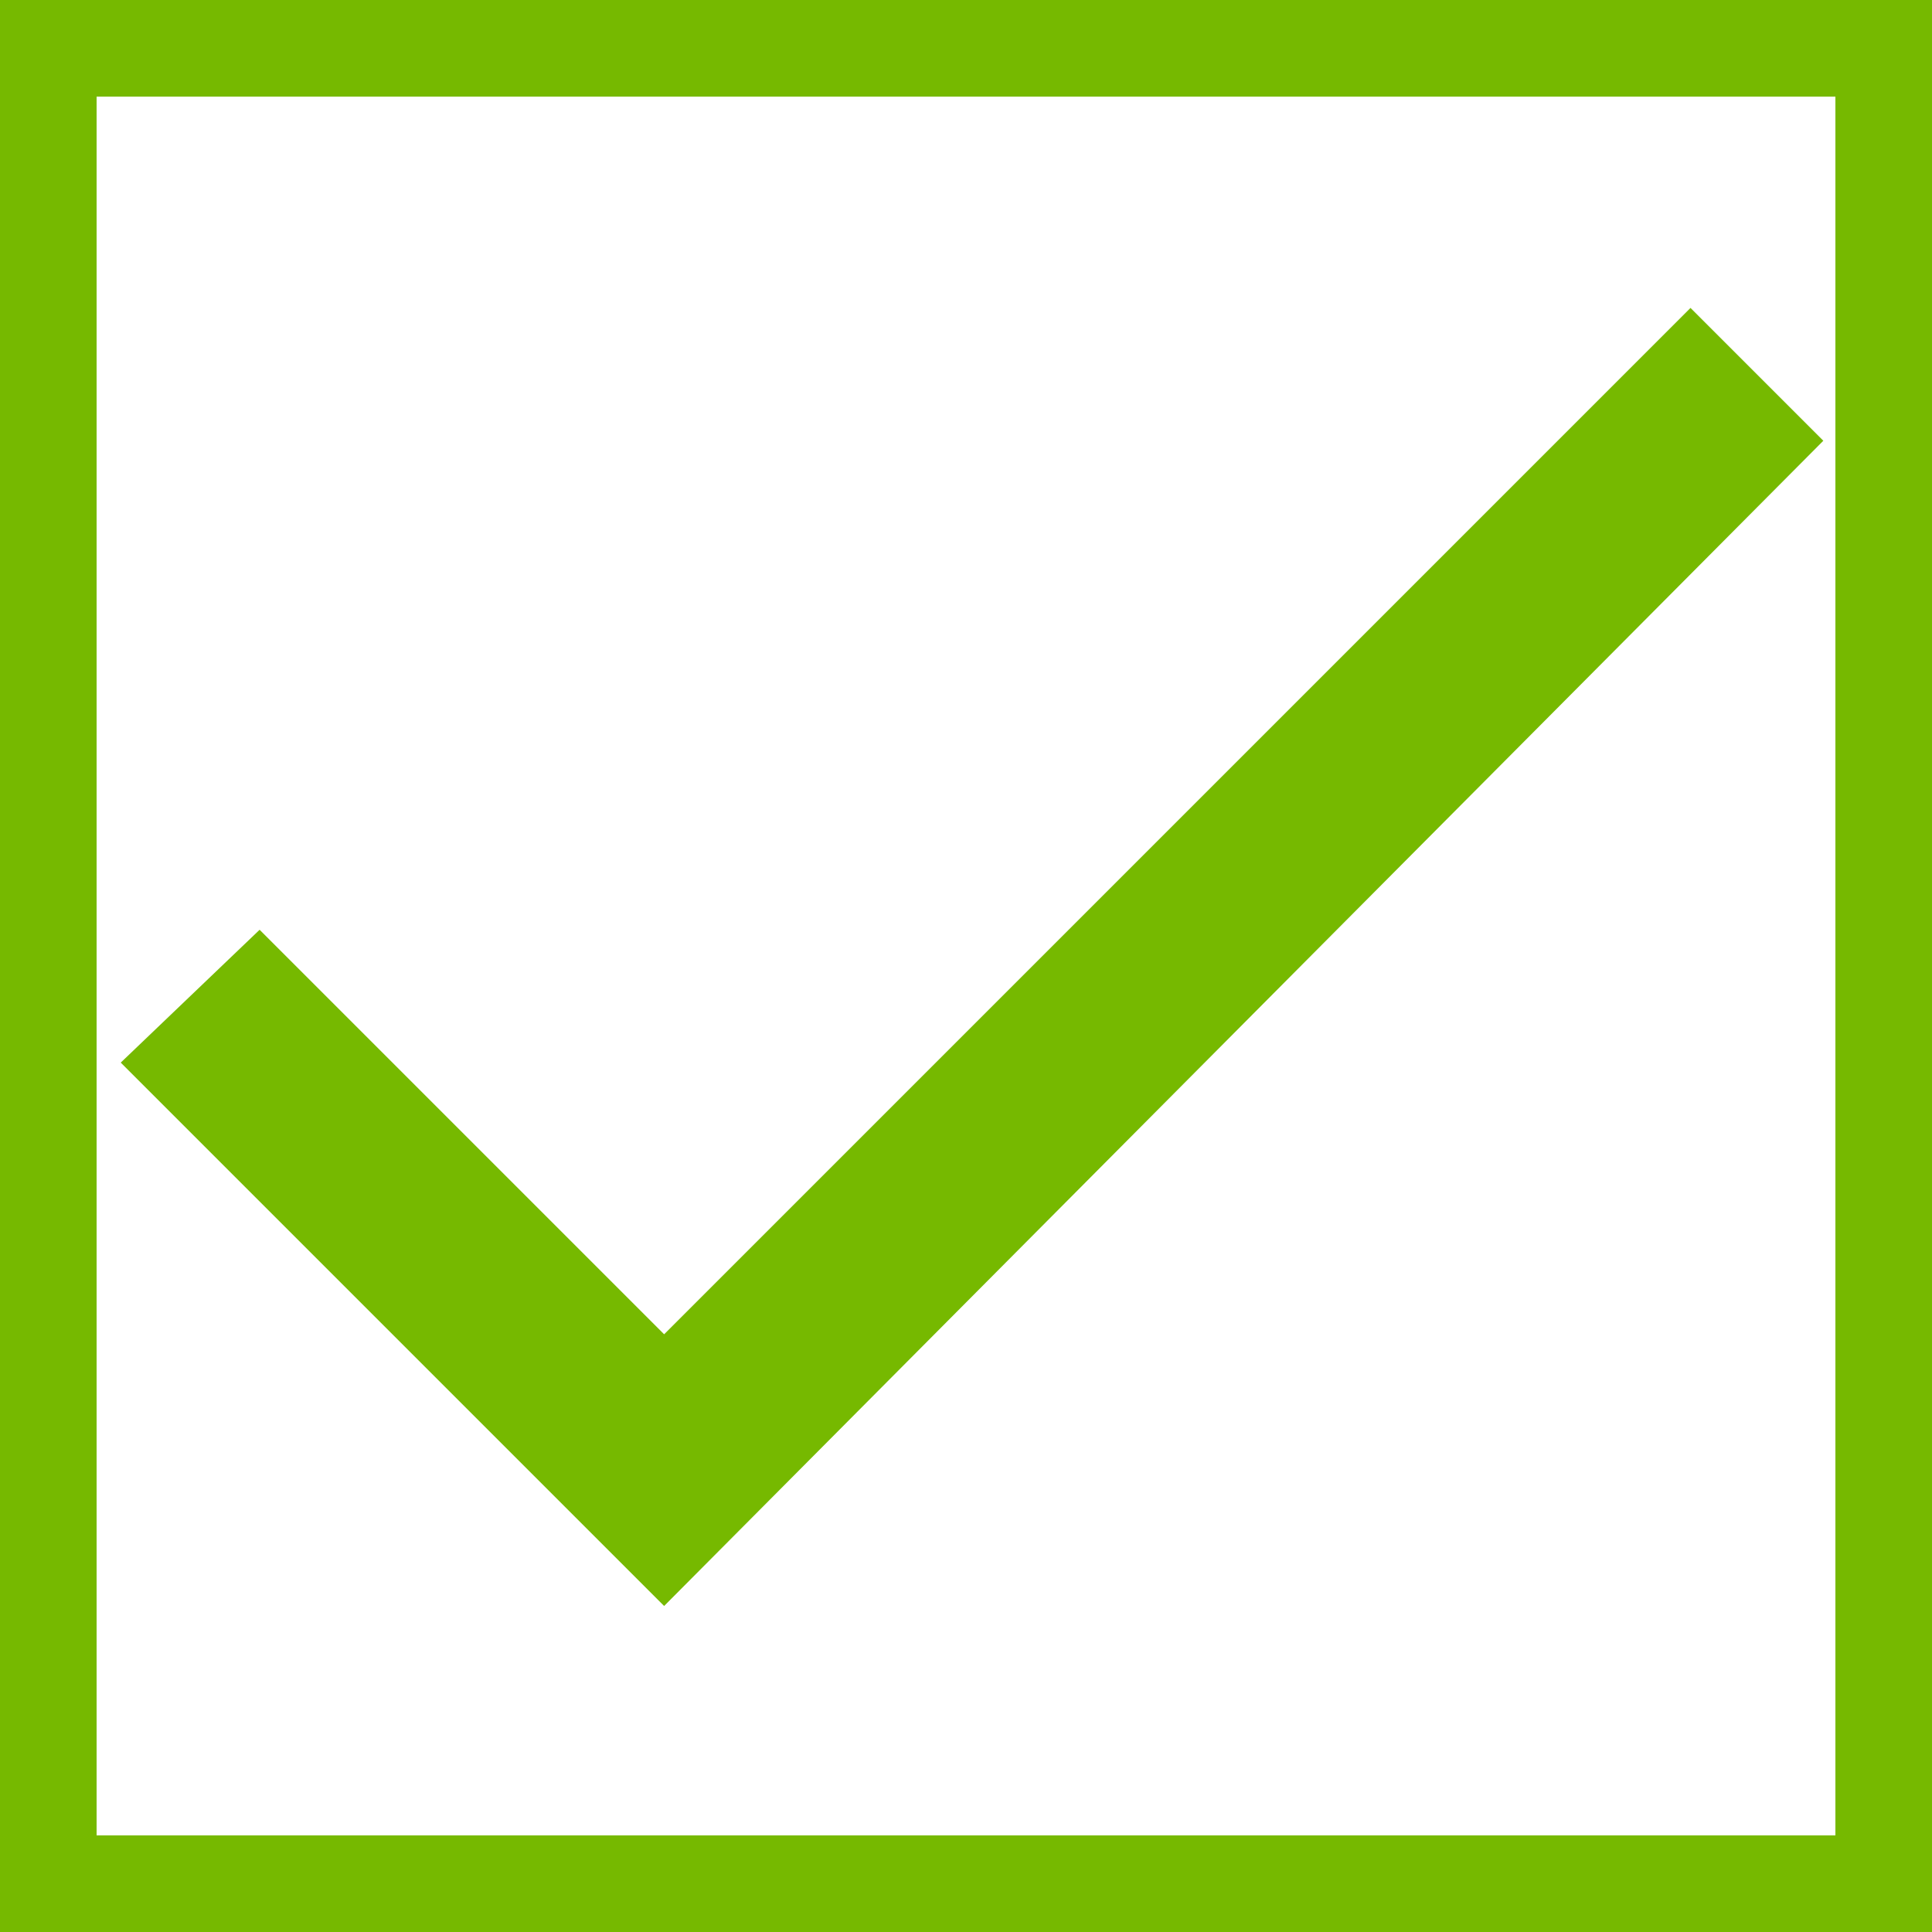 <?xml version="1.0" encoding="utf-8"?>
<!-- Generator: Adobe Illustrator 23.0.1, SVG Export Plug-In . SVG Version: 6.00 Build 0)  -->
<svg version="1.1" id="Layer_1" xmlns="http://www.w3.org/2000/svg" xmlns:xlink="http://www.w3.org/1999/xlink" x="0px" y="0px"
	 viewBox="0 0 32 32" style="enable-background:new 0 0 32 32;" xml:space="preserve">
<rect x="0" y="0" width="32" height="32" fill="#333333" stroke="none"/>
<style type="text/css">
	.st0{fill:#FFFFFF;}
	.st1{fill:#76B900;}
</style>
<g>
	<rect x="0.8" y="0.8" class="st0" width="30.4" height="30.4"/>
	<path class="st1" d="M32,32H0V0h32V32z M1.6,30.4h28.8V1.6H1.6V30.4z"/>
</g>
<path class="st1" d="M11,22.1l-6.7-6.7L2,17.6l9,9L30.2,7.3l-2.2-2.2L11,22.1z"/>
</svg>
